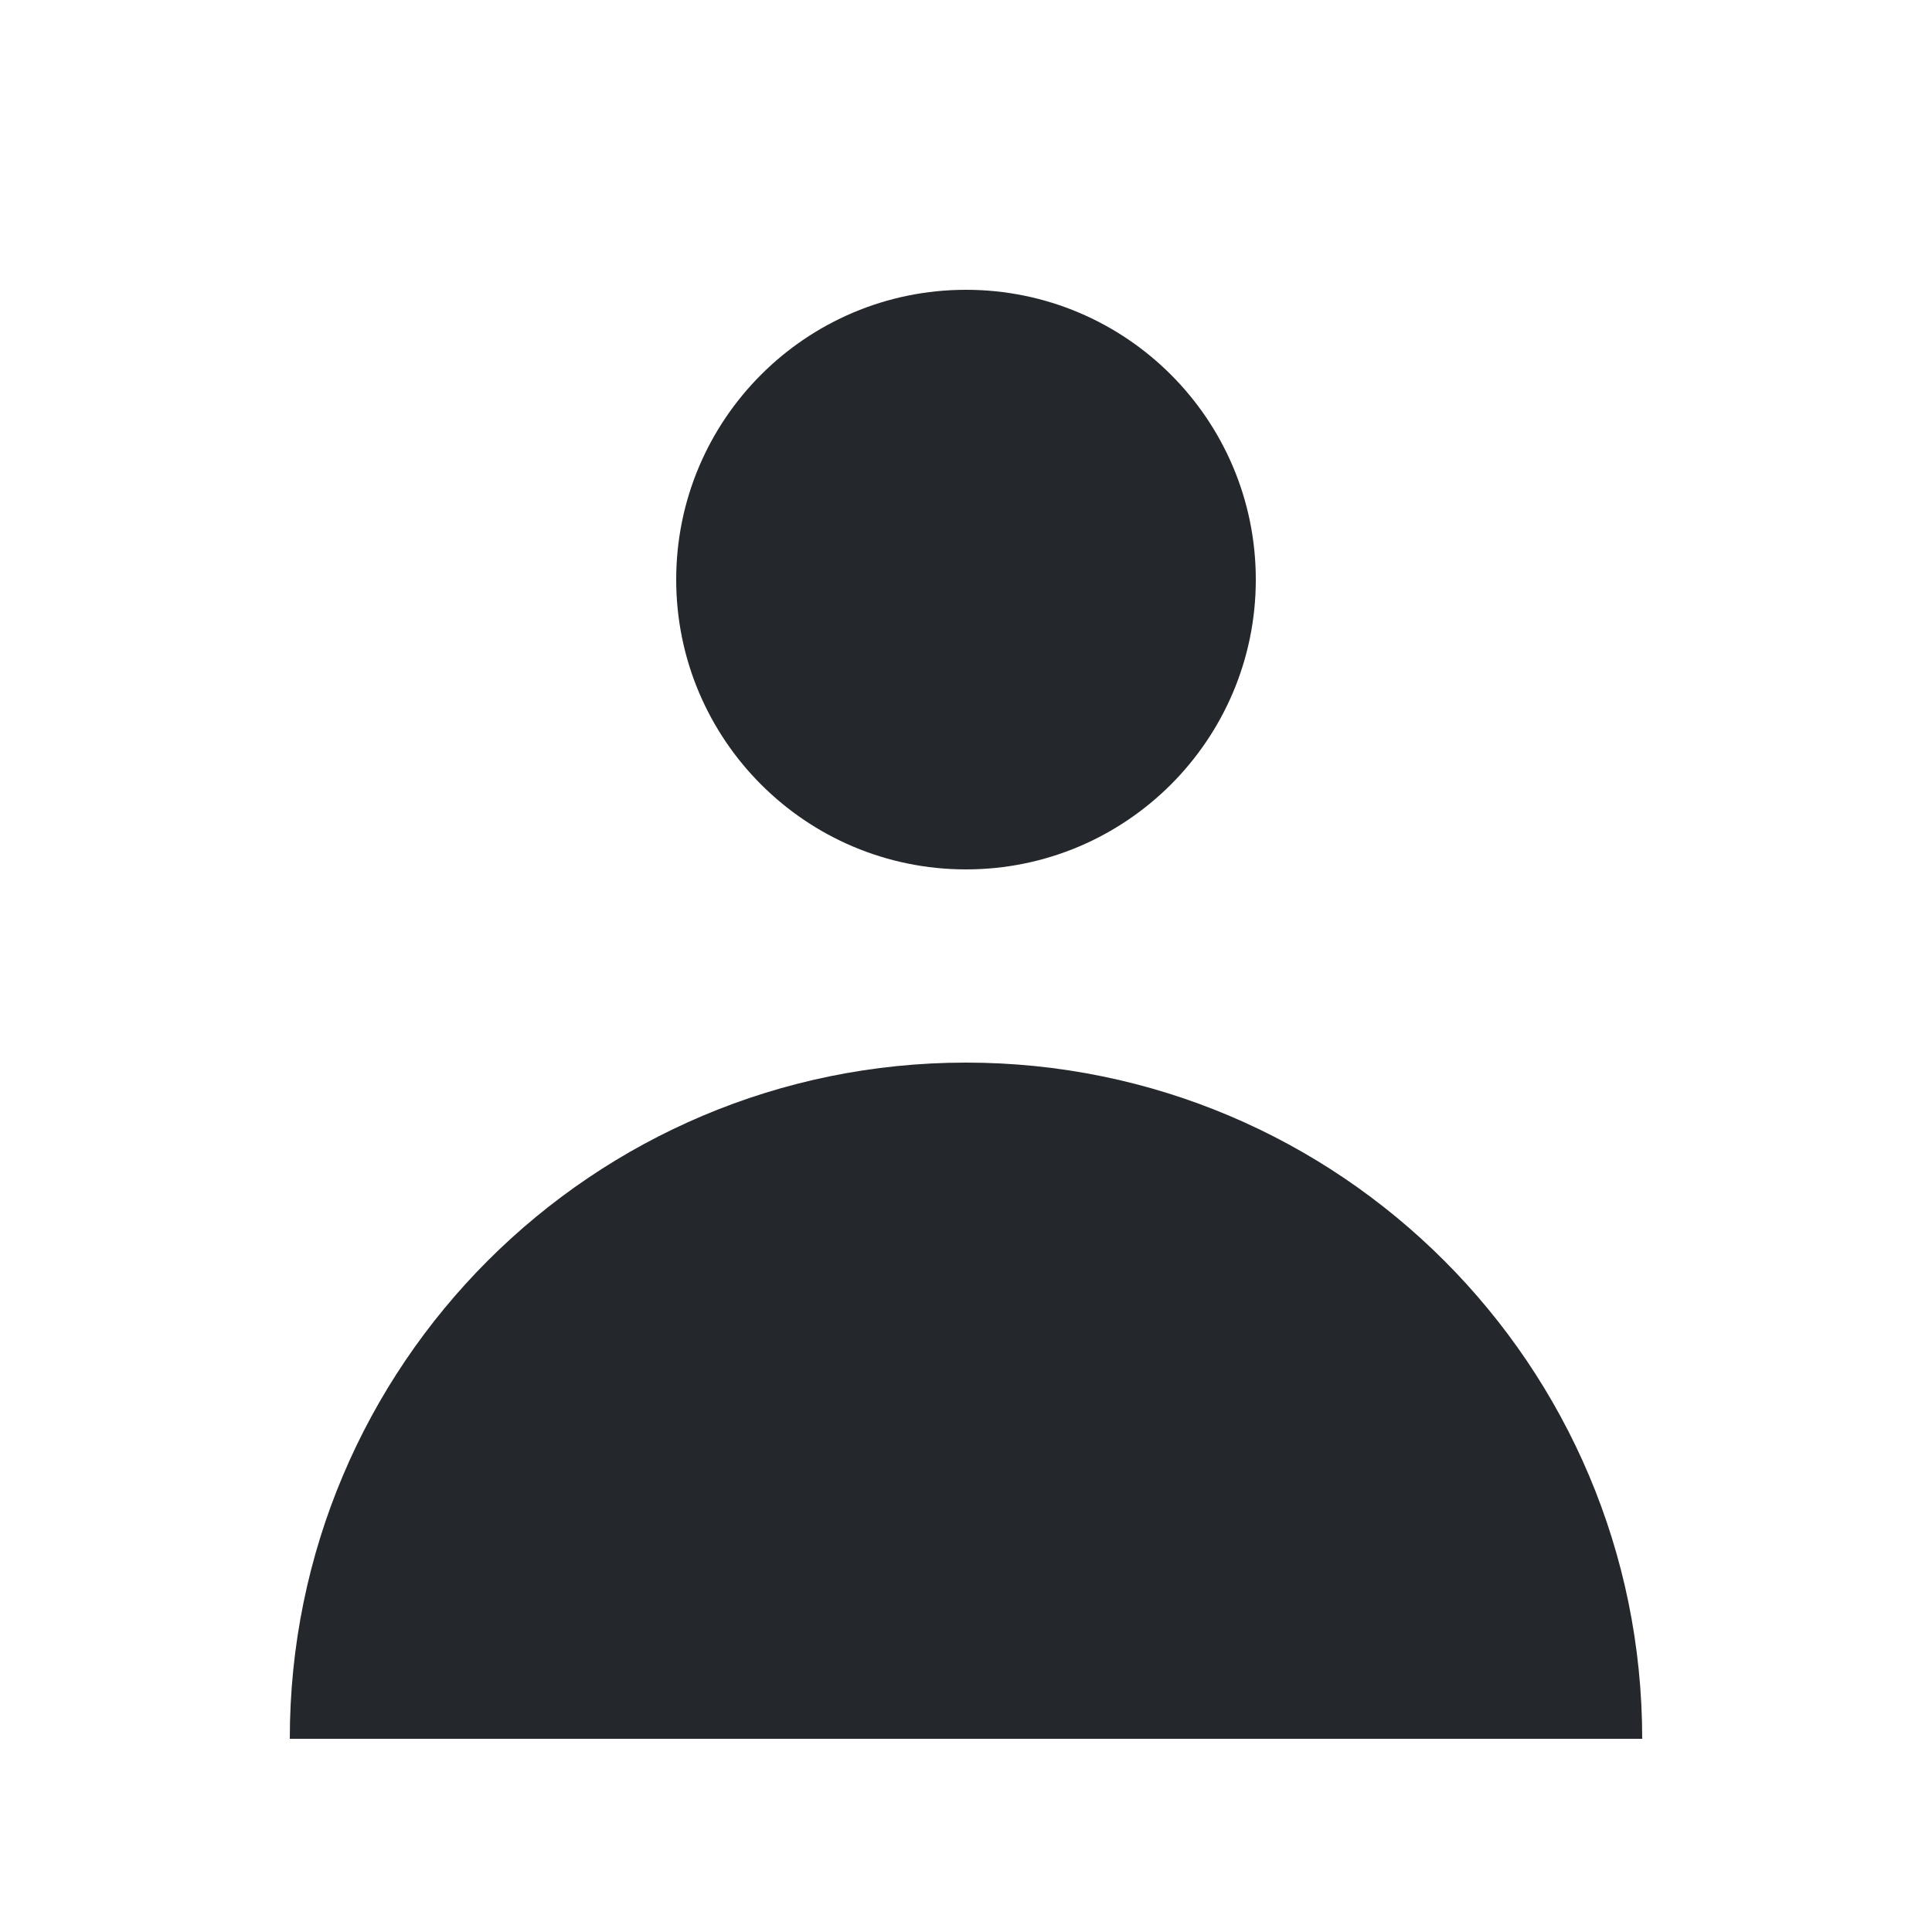 <svg width="12" height="12" viewBox="0 0 12 12" fill="none" xmlns="http://www.w3.org/2000/svg">
<path d="M6 5.4C6.994 5.4 7.8 4.594 7.8 3.6C7.8 2.606 6.994 1.8 6 1.8C5.006 1.8 4.2 2.606 4.2 3.6C4.2 4.594 5.006 5.4 6 5.4Z" fill="#24272C"/>
<path d="M1.8 10.8C1.8 8.48 3.68 6.6 6 6.6C8.32 6.6 10.2 8.48 10.2 10.8H1.8Z" fill="#24272C"/>
</svg>

